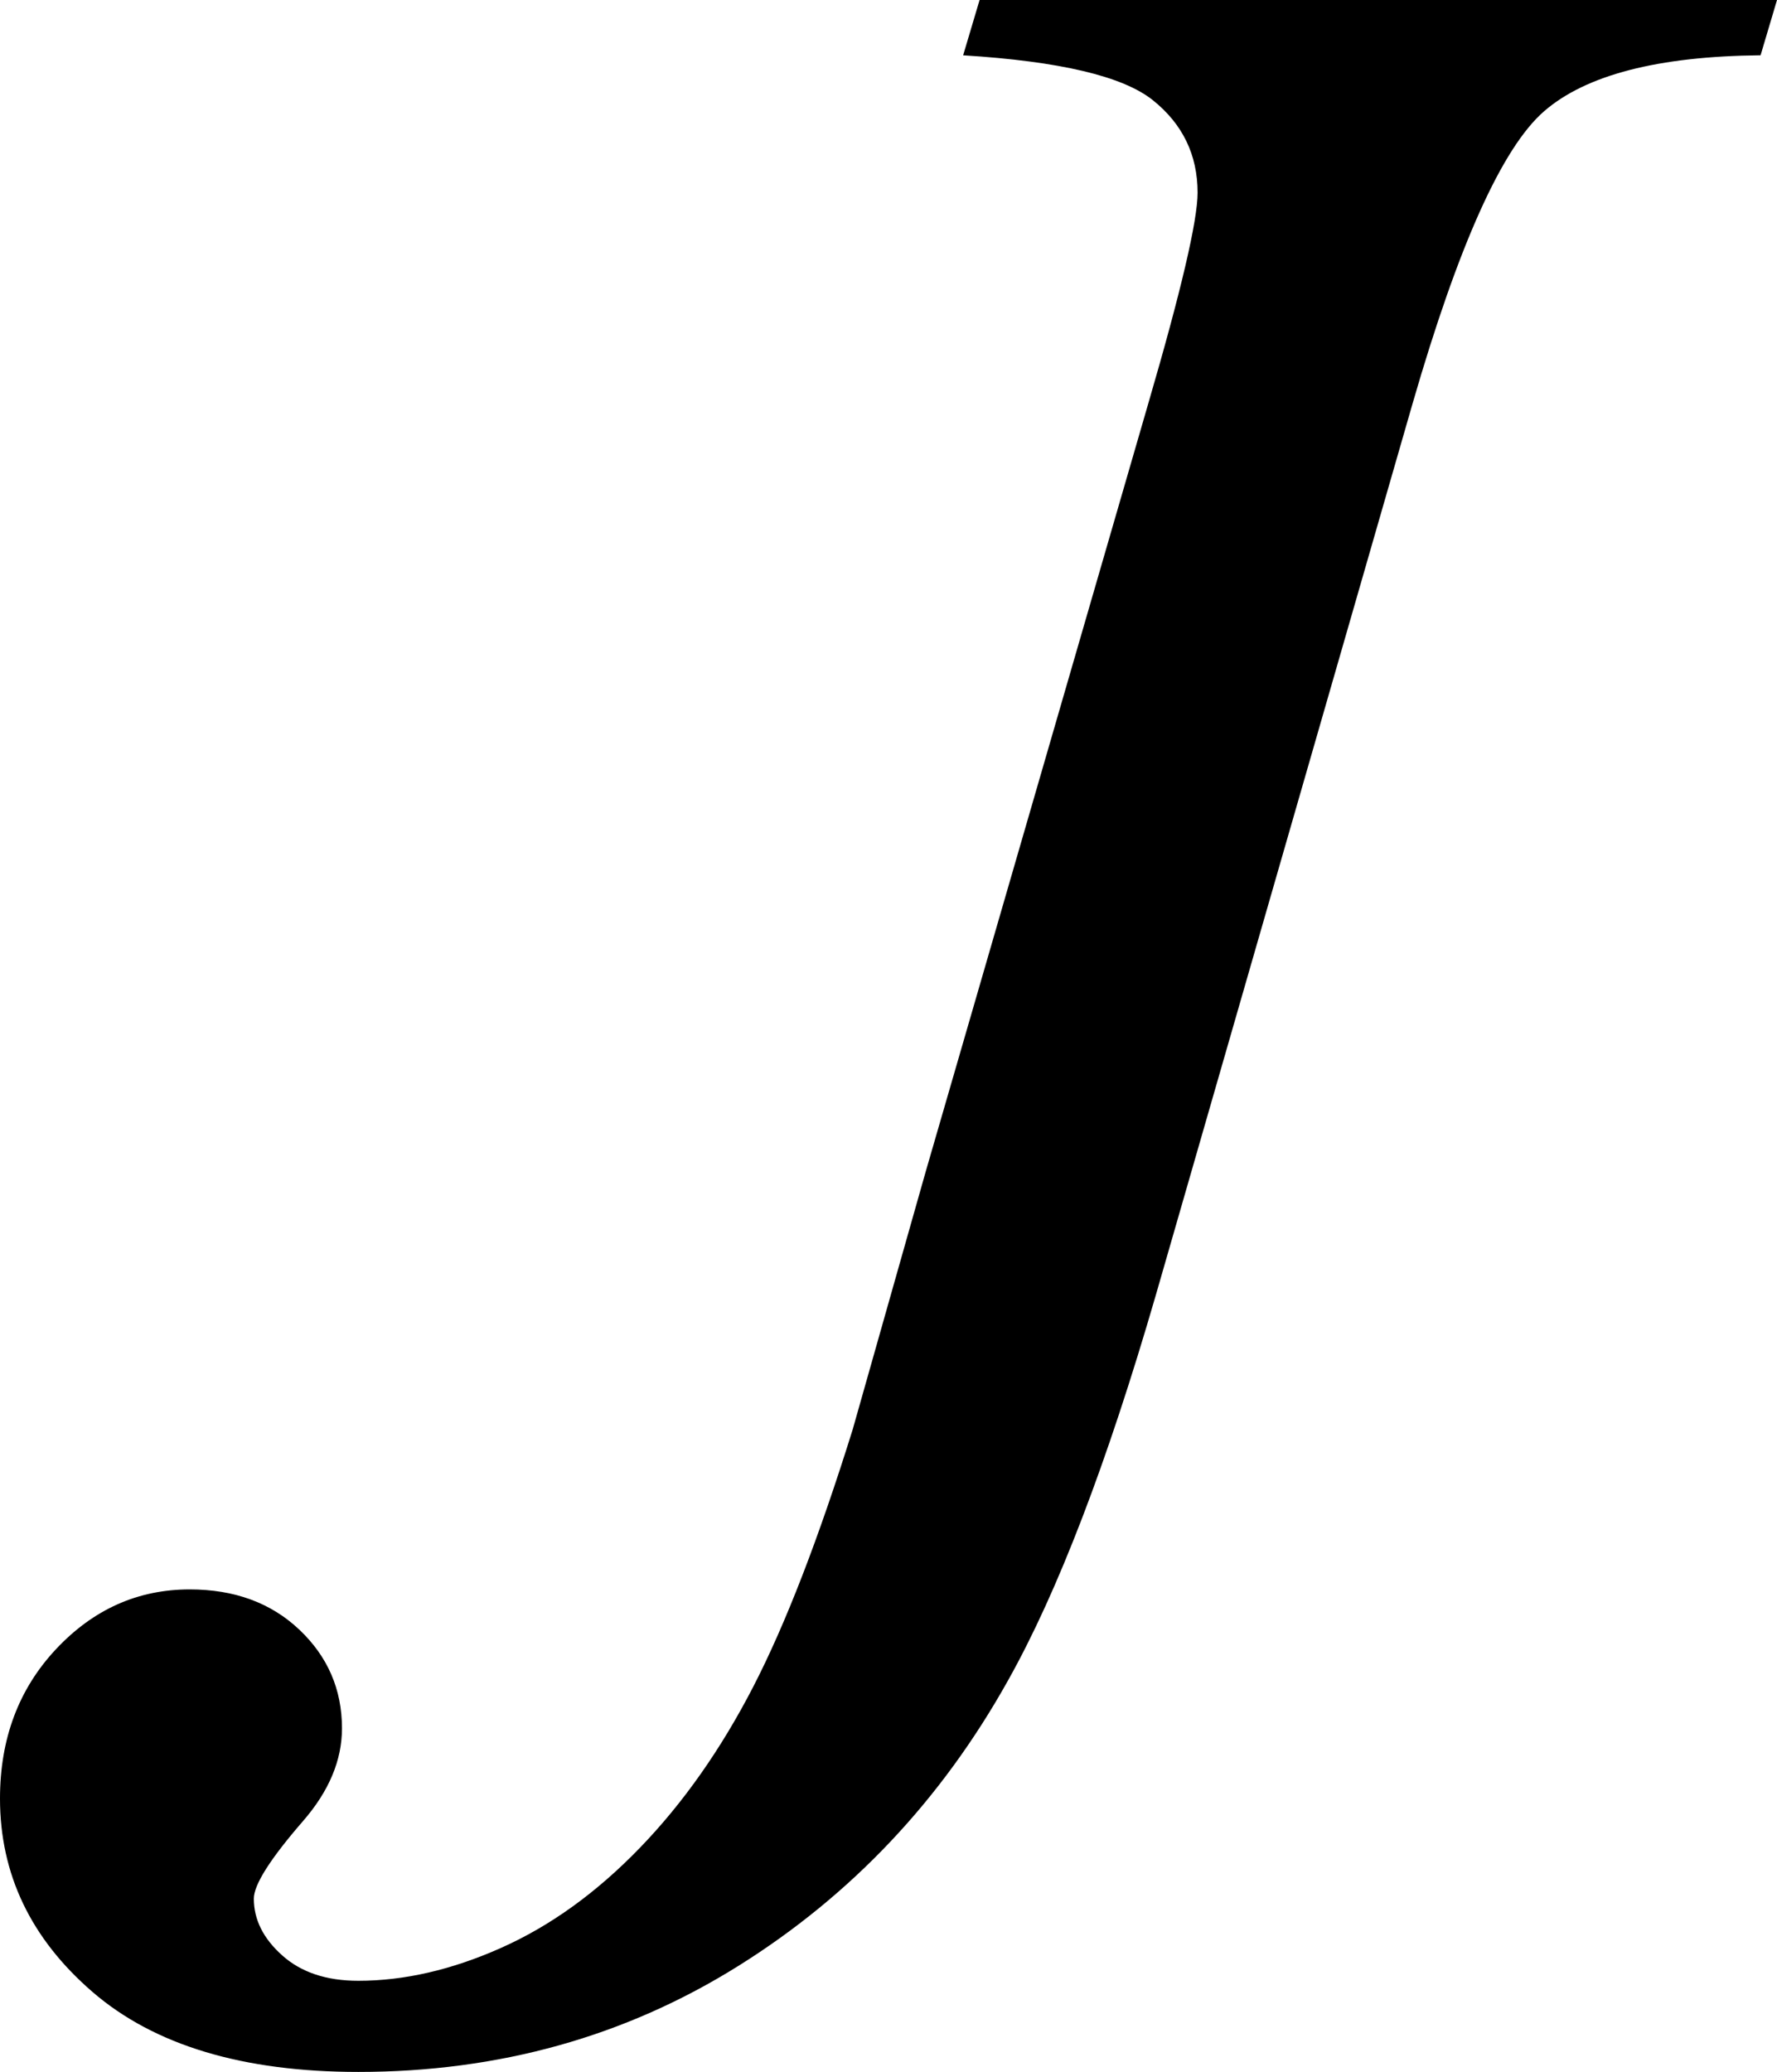 <?xml version="1.0" encoding="utf-8"?>
<!-- Generator: Adobe Illustrator 14.0.0, SVG Export Plug-In . SVG Version: 6.00 Build 43363)  -->
<!DOCTYPE svg PUBLIC "-//W3C//DTD SVG 1.1//EN" "http://www.w3.org/Graphics/SVG/1.1/DTD/svg11.dtd">
<svg version="1.1" id="图层_1" xmlns="http://www.w3.org/2000/svg" xmlns:xlink="http://www.w3.org/1999/xlink" x="0px" y="0px"
	 width="58.105px" height="67.725px" viewBox="0 0 58.105 67.725" enable-background="new 0 0 58.105 67.725" xml:space="preserve">
<g>
	<path d="M32.031,0h26.074l-0.537,1.807c-3.354,0.032-5.713,0.644-7.08,1.831c-1.367,1.188-2.8,4.37-4.297,9.546l-8.398,29.15
		c-1.596,5.501-3.207,9.701-4.834,12.598c-2.182,3.906-5.119,7.016-8.813,9.326c-3.695,2.311-7.837,3.467-12.427,3.467
		c-3.776,0-6.673-0.871-8.691-2.612S0,61.264,0,58.789c0-1.953,0.61-3.58,1.831-4.883c1.221-1.302,2.677-1.953,4.37-1.953
		c1.465,0,2.661,0.439,3.589,1.318s1.392,1.953,1.392,3.223c0,1.042-0.423,2.051-1.27,3.027C8.837,60.759,8.3,61.605,8.3,62.061
		c0,0.684,0.309,1.303,0.928,1.855c0.618,0.554,1.448,0.83,2.49,0.83c1.497,0,3.052-0.357,4.663-1.074
		c1.611-0.716,3.125-1.807,4.541-3.271s2.653-3.223,3.711-5.273c1.058-2.051,2.14-4.85,3.247-8.398l2.393-8.447l7.275-25.098
		c1.074-3.679,1.611-5.974,1.611-6.885c0-1.237-0.488-2.246-1.465-3.027s-3.044-1.27-6.201-1.465L32.031,0z"/>
</g>
</svg>
